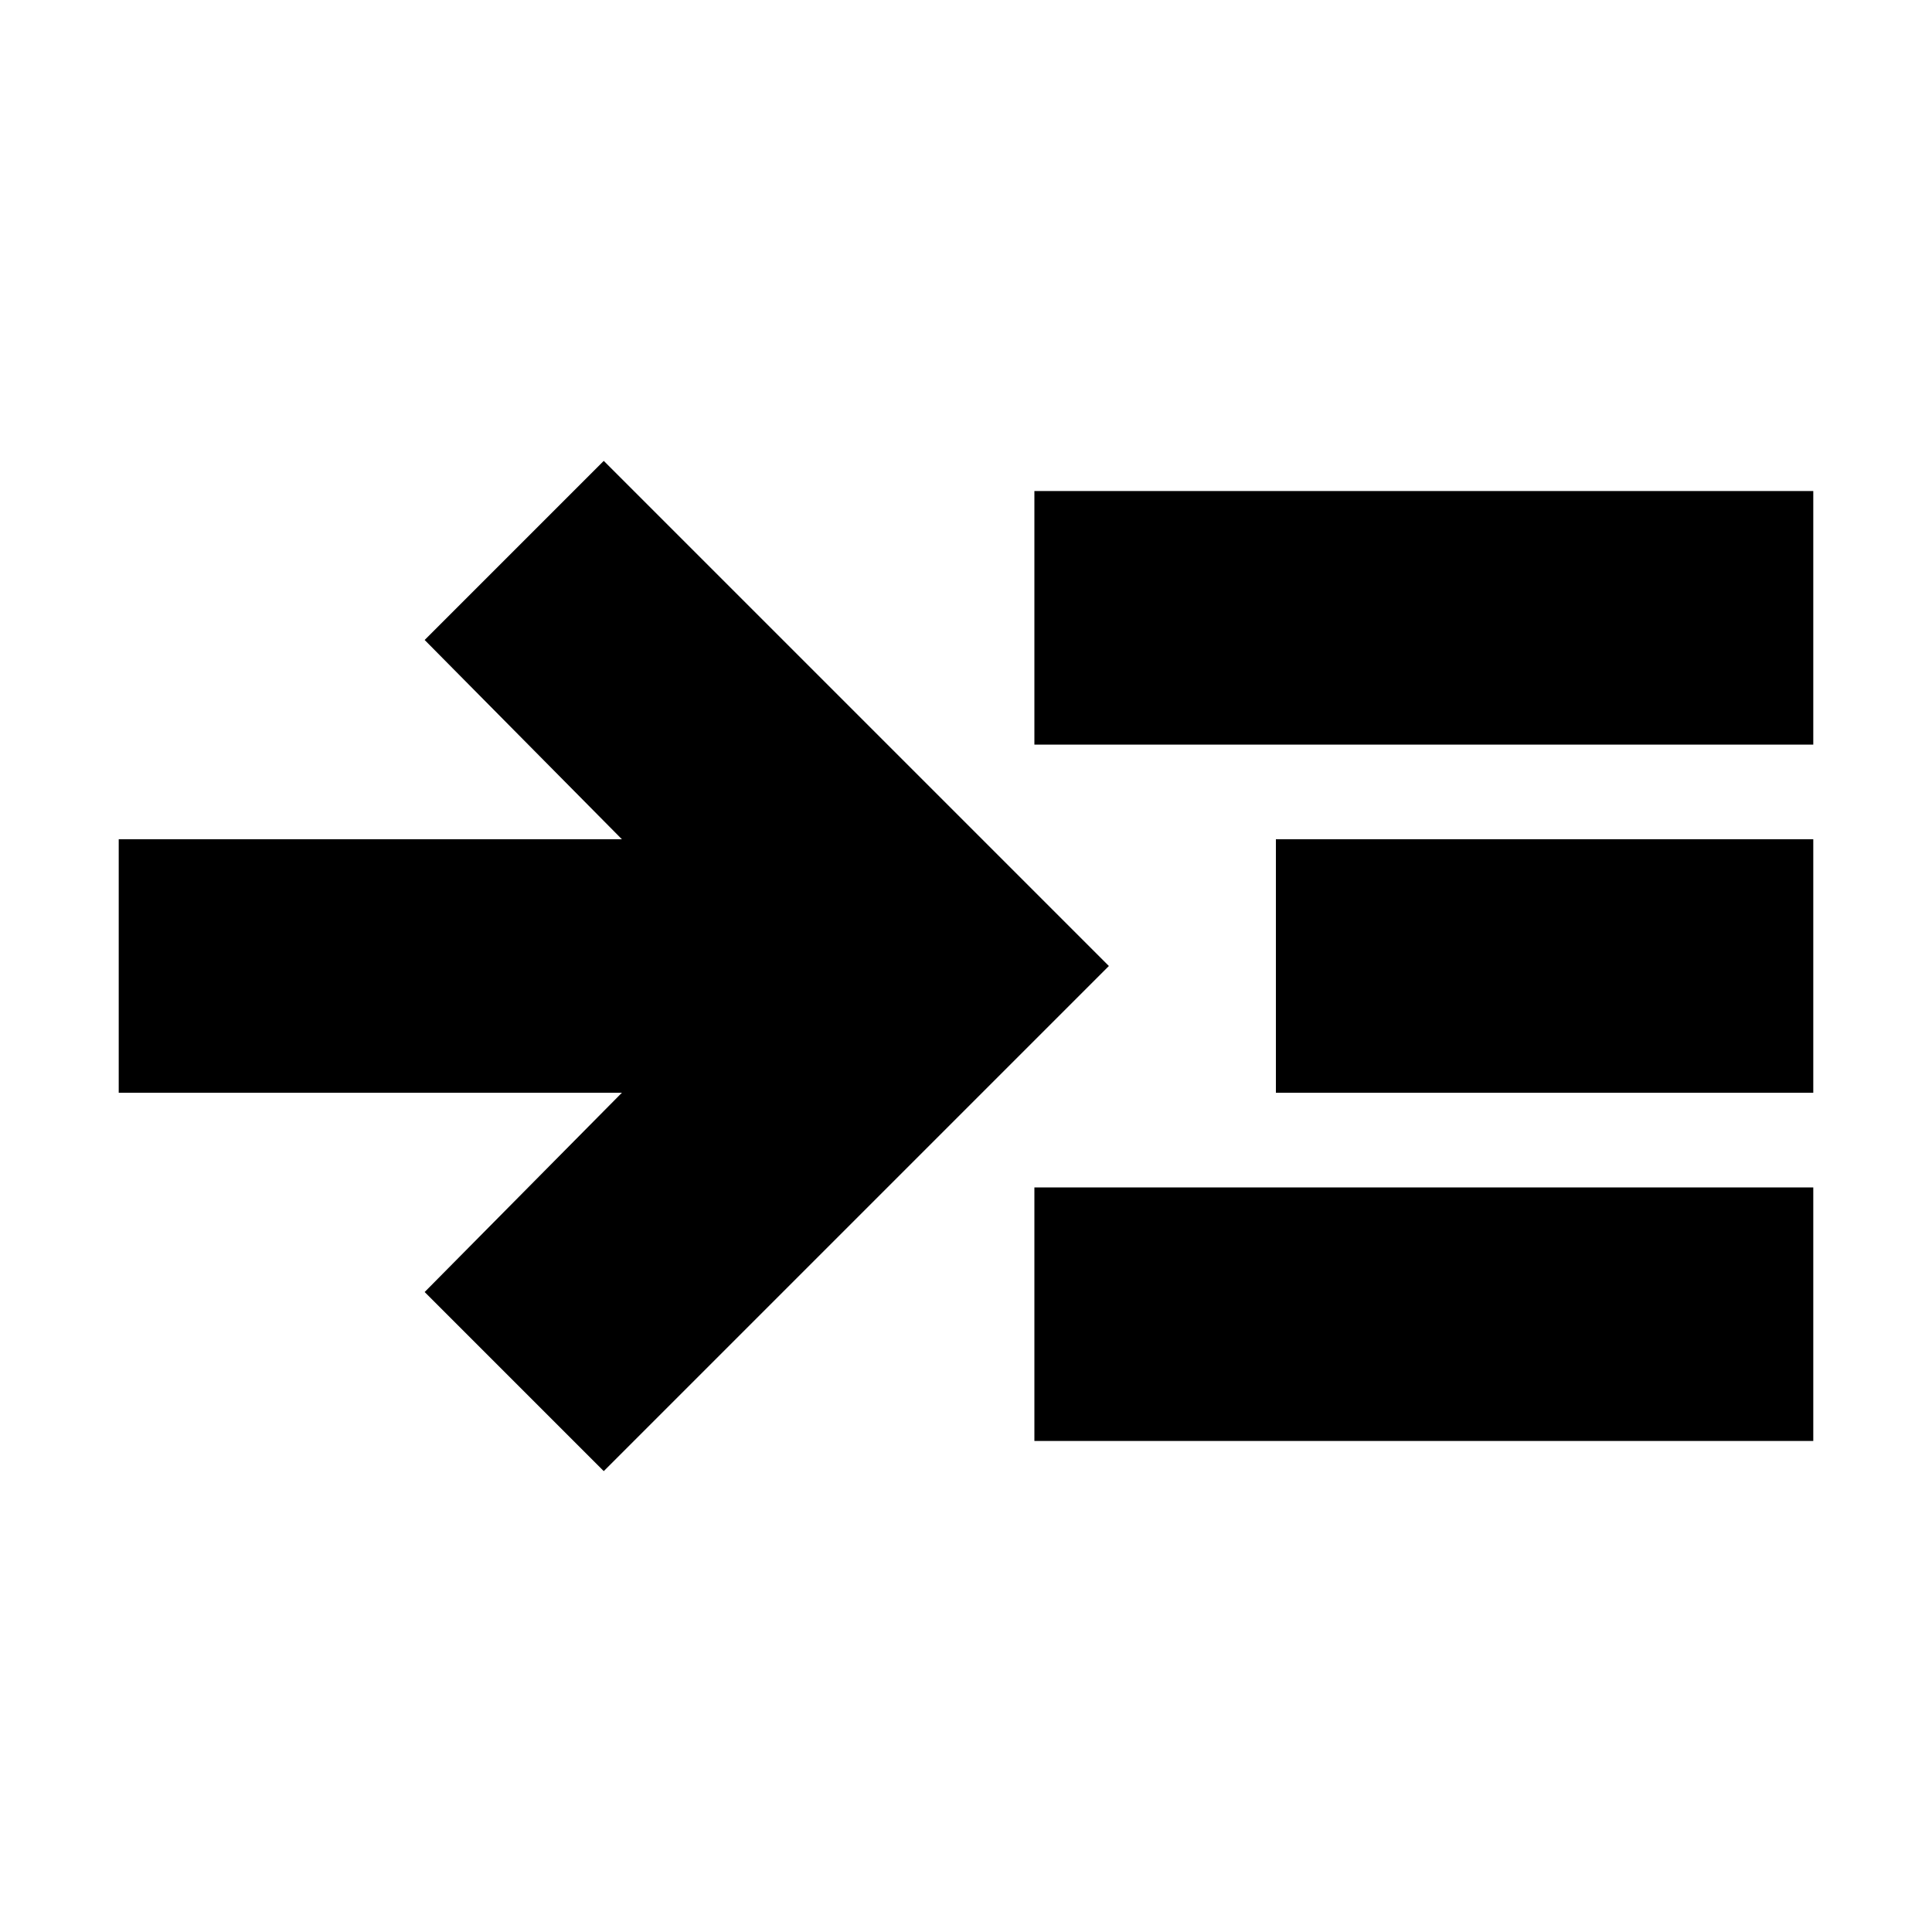 <svg xmlns="http://www.w3.org/2000/svg" height="20" width="20"><path d="M6.25 15.229 4.396 13.375 6.438 11.312H1.229V8.688H6.438L4.396 6.625L6.25 4.771L11.479 10ZM10.708 7.708V5.083H18.771V7.708ZM10.708 14.917V12.292H18.771V14.917ZM13.208 11.312V8.688H18.771V11.312Z"/></svg>